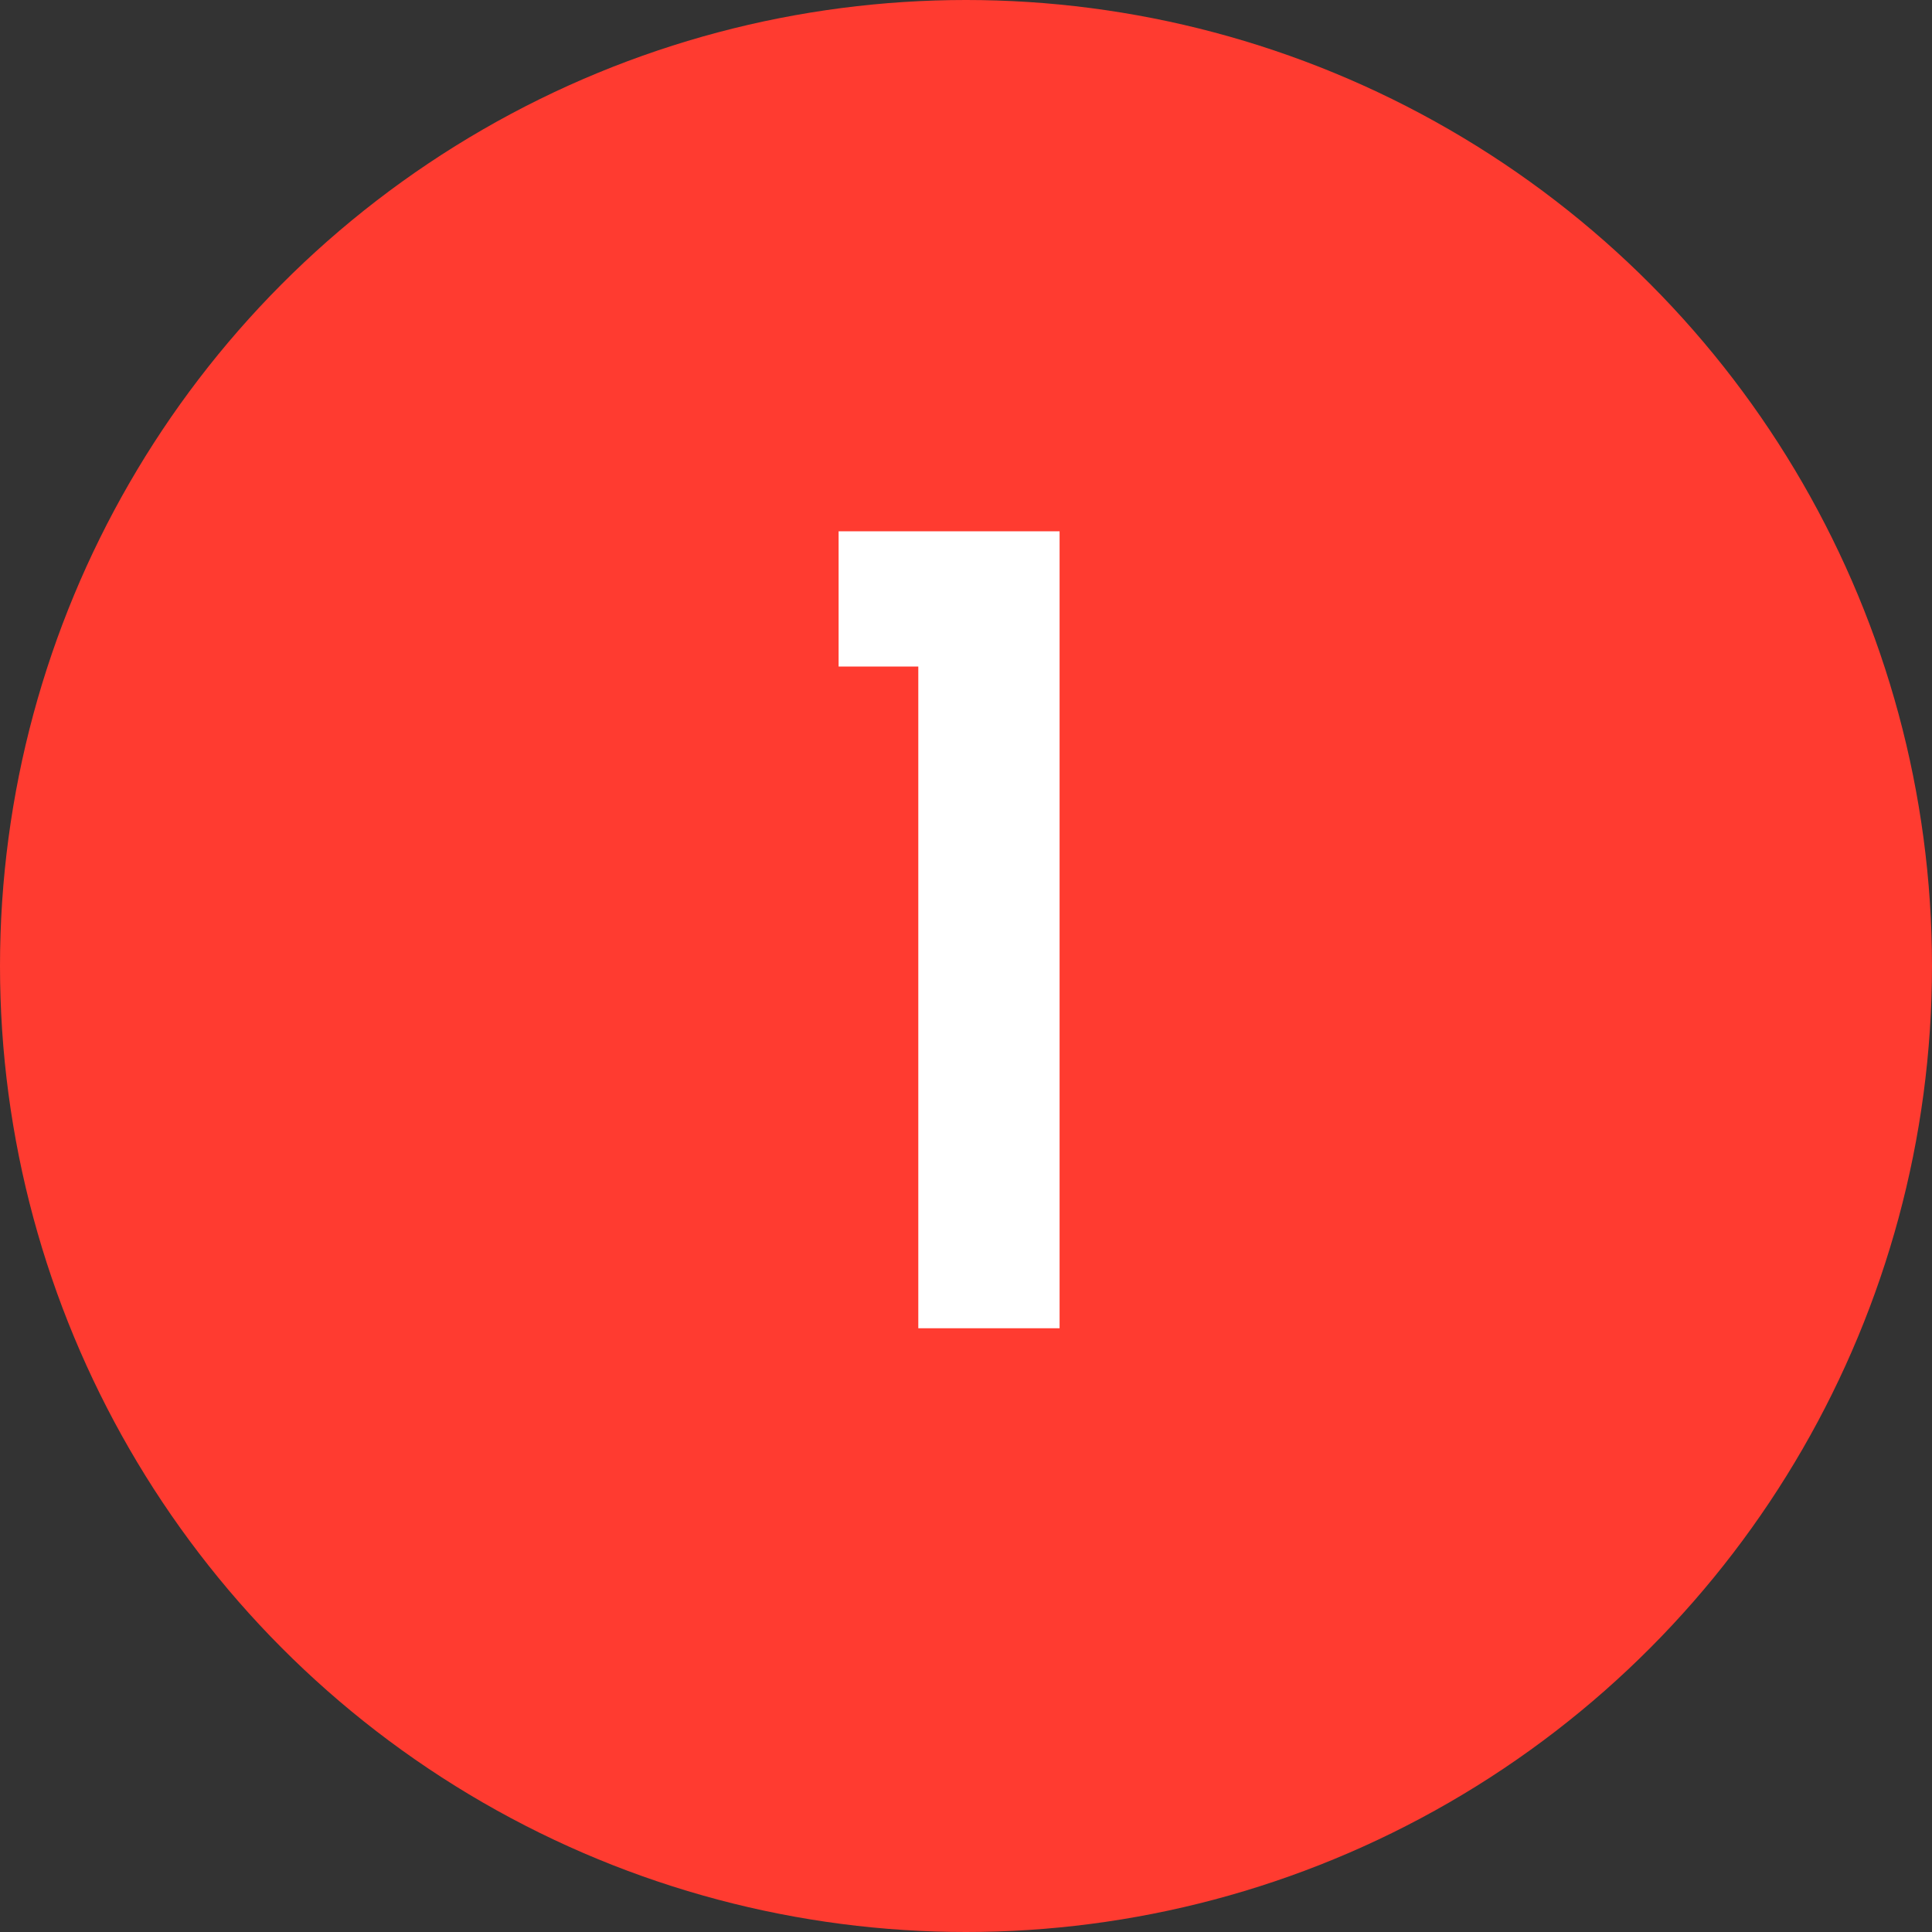 <?xml version="1.0" encoding="UTF-8"?>
<svg width="16px" height="16px" viewBox="0 0 16 16" version="1.1" xmlns="http://www.w3.org/2000/svg" xmlns:xlink="http://www.w3.org/1999/xlink">
    <rect x="0" y="0" width="16" height="16" fill="#333333" stroke="none"/>
    <!-- Generator: Sketch 47.1 (45422) - http://www.bohemiancoding.com/sketch -->
    <title>Notify1</title>
    <desc>Created with Sketch.</desc>
    <defs></defs>
    <g id="Tablet-v1.2" stroke="none" stroke-width="1" fill="none" fill-rule="evenodd">
        <g id="iPad-Pro" transform="translate(-704, -735)">
            <g id="Notify1" transform="translate(704, 735)">
                <circle id="Oval" fill="#FF3B30" cx="8" cy="8" r="8"></circle>
                <polygon id="1" fill="#FFFFFF" points="8.775 4.4 8.775 11 7.605 11 7.605 5.52 6.945 5.52 6.945 4.4"></polygon>
            </g>
        </g>
    </g>
</svg>